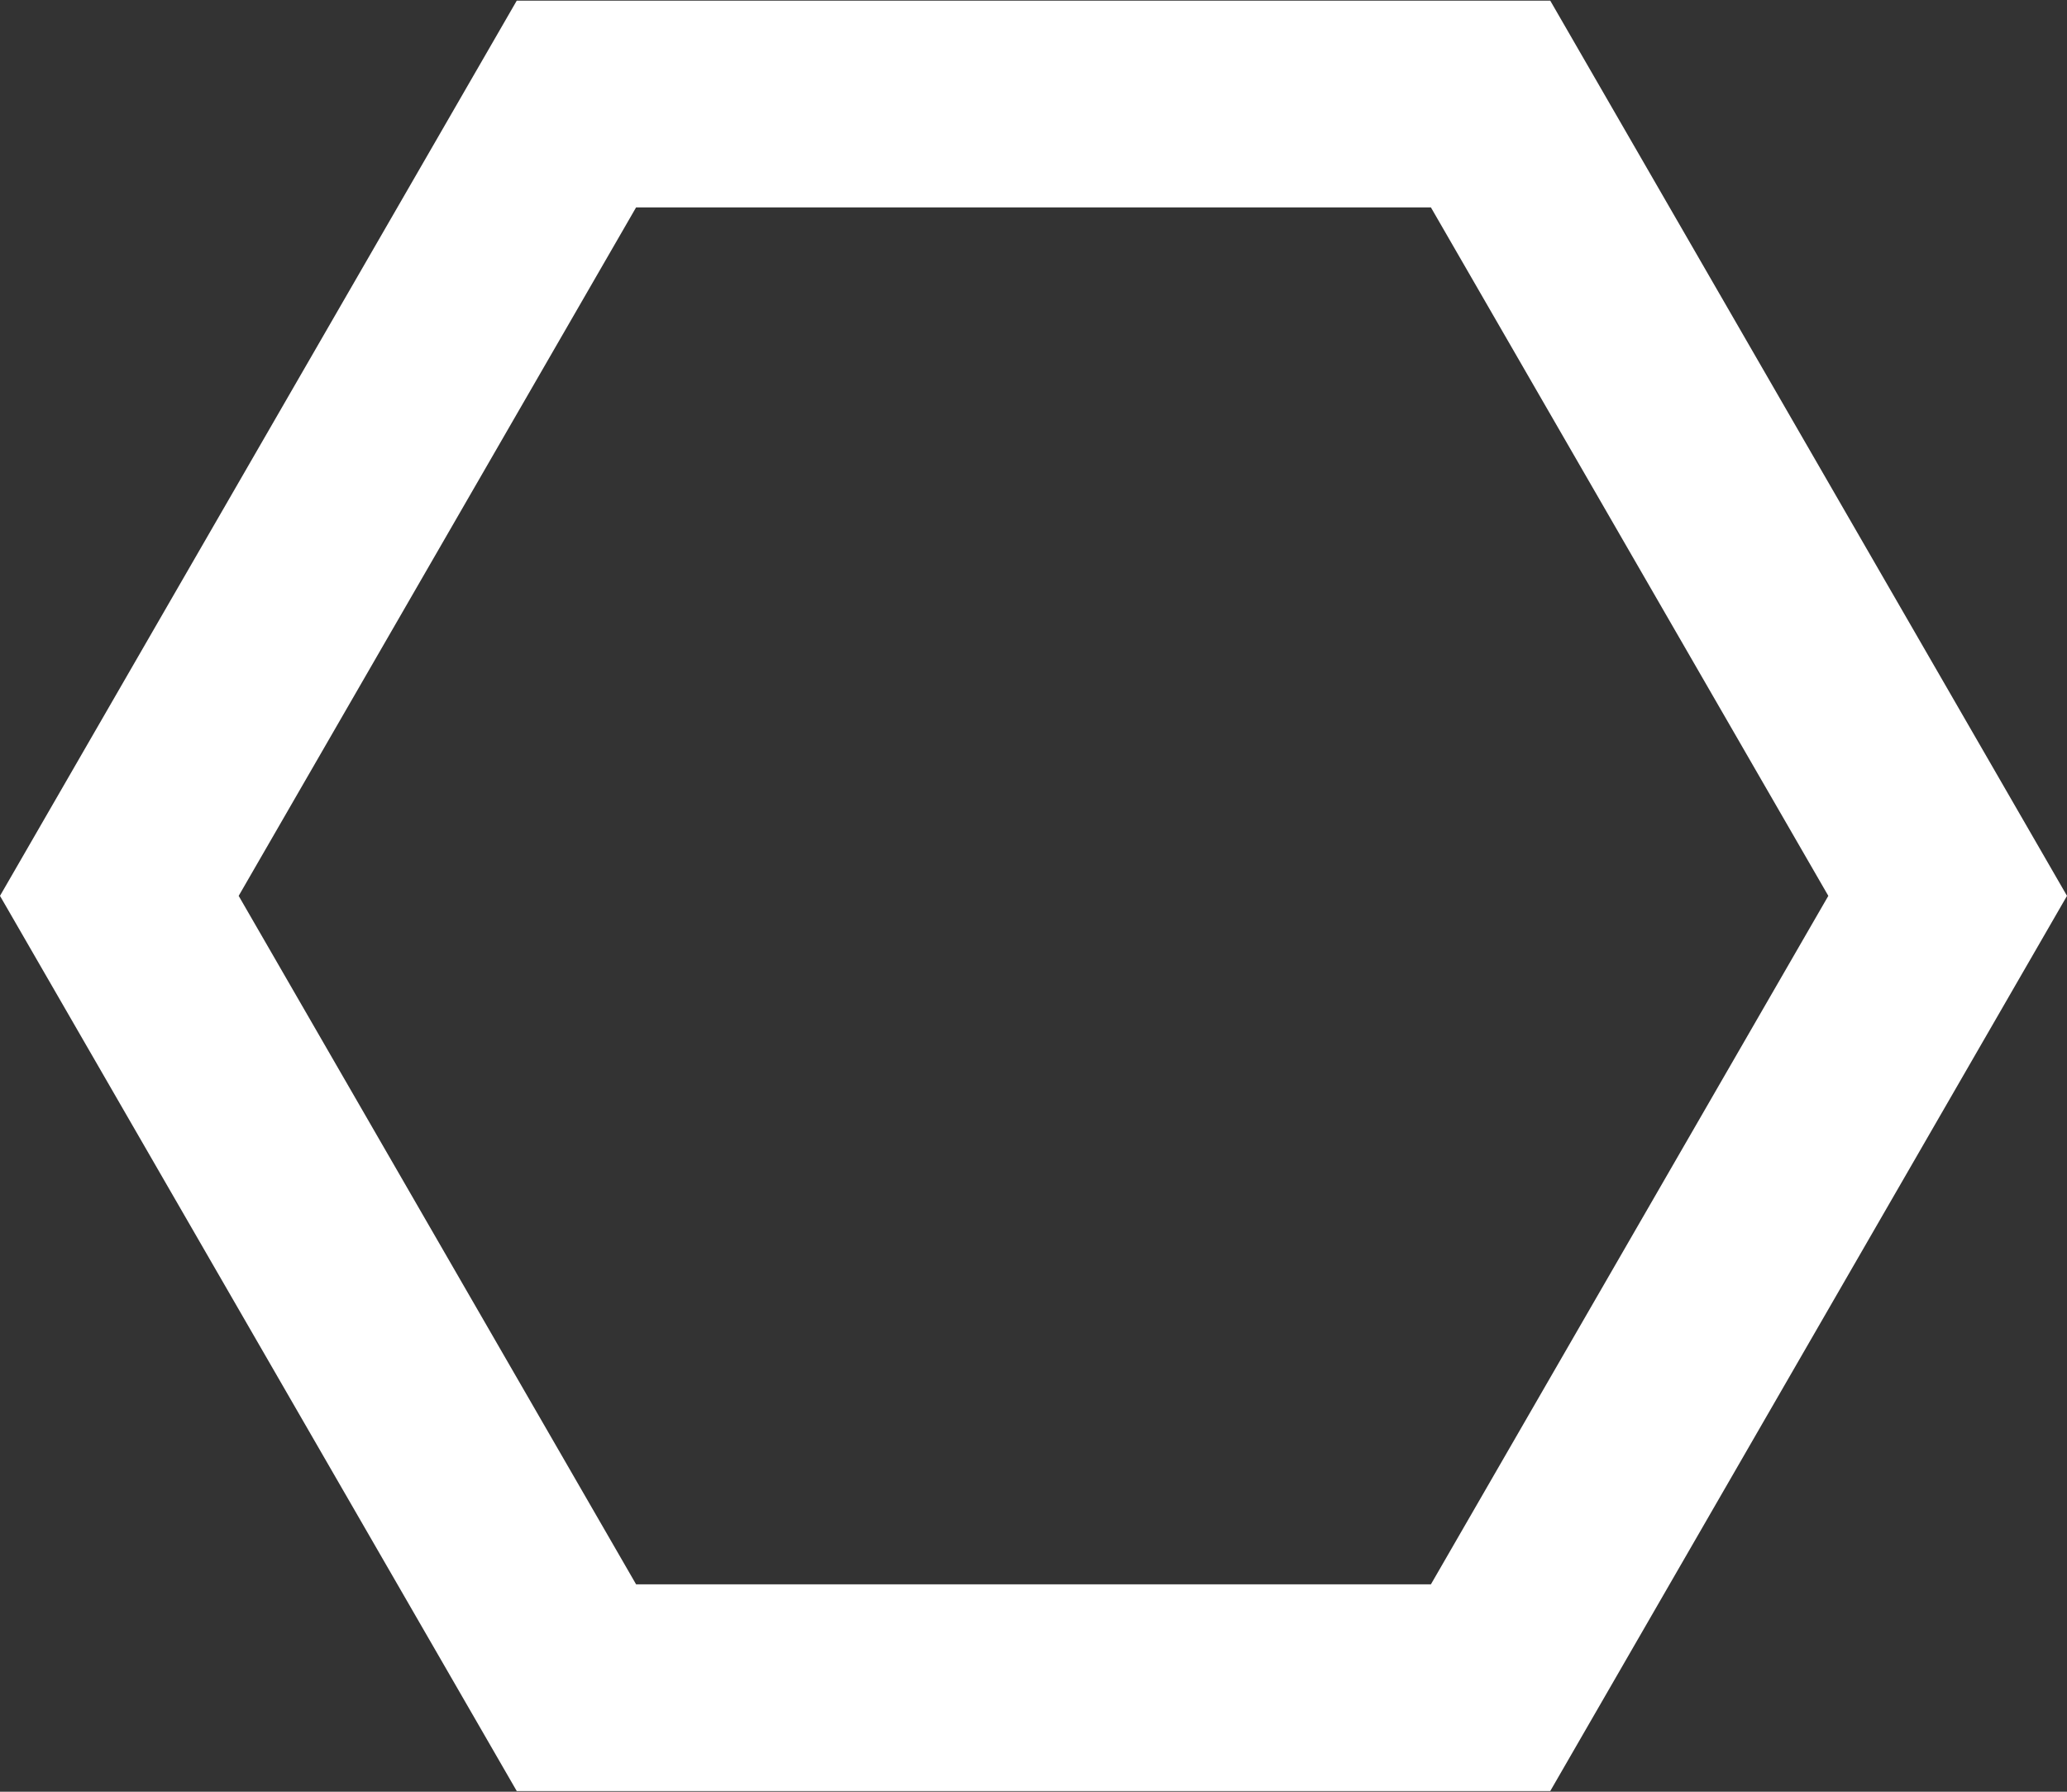 <svg width="300" height="260" viewBox="0 0 300 260" fill="none" xmlns="http://www.w3.org/2000/svg">
<rect x="0" y="0" width="300" height="260" fill="#333333" stroke="none"/>
<path d="M83.66 244.904L17.32 130L83.66 15.096H216.34L282.679 130L216.34 244.904H83.66Z" stroke="white" stroke-width="30"/>
</svg>
